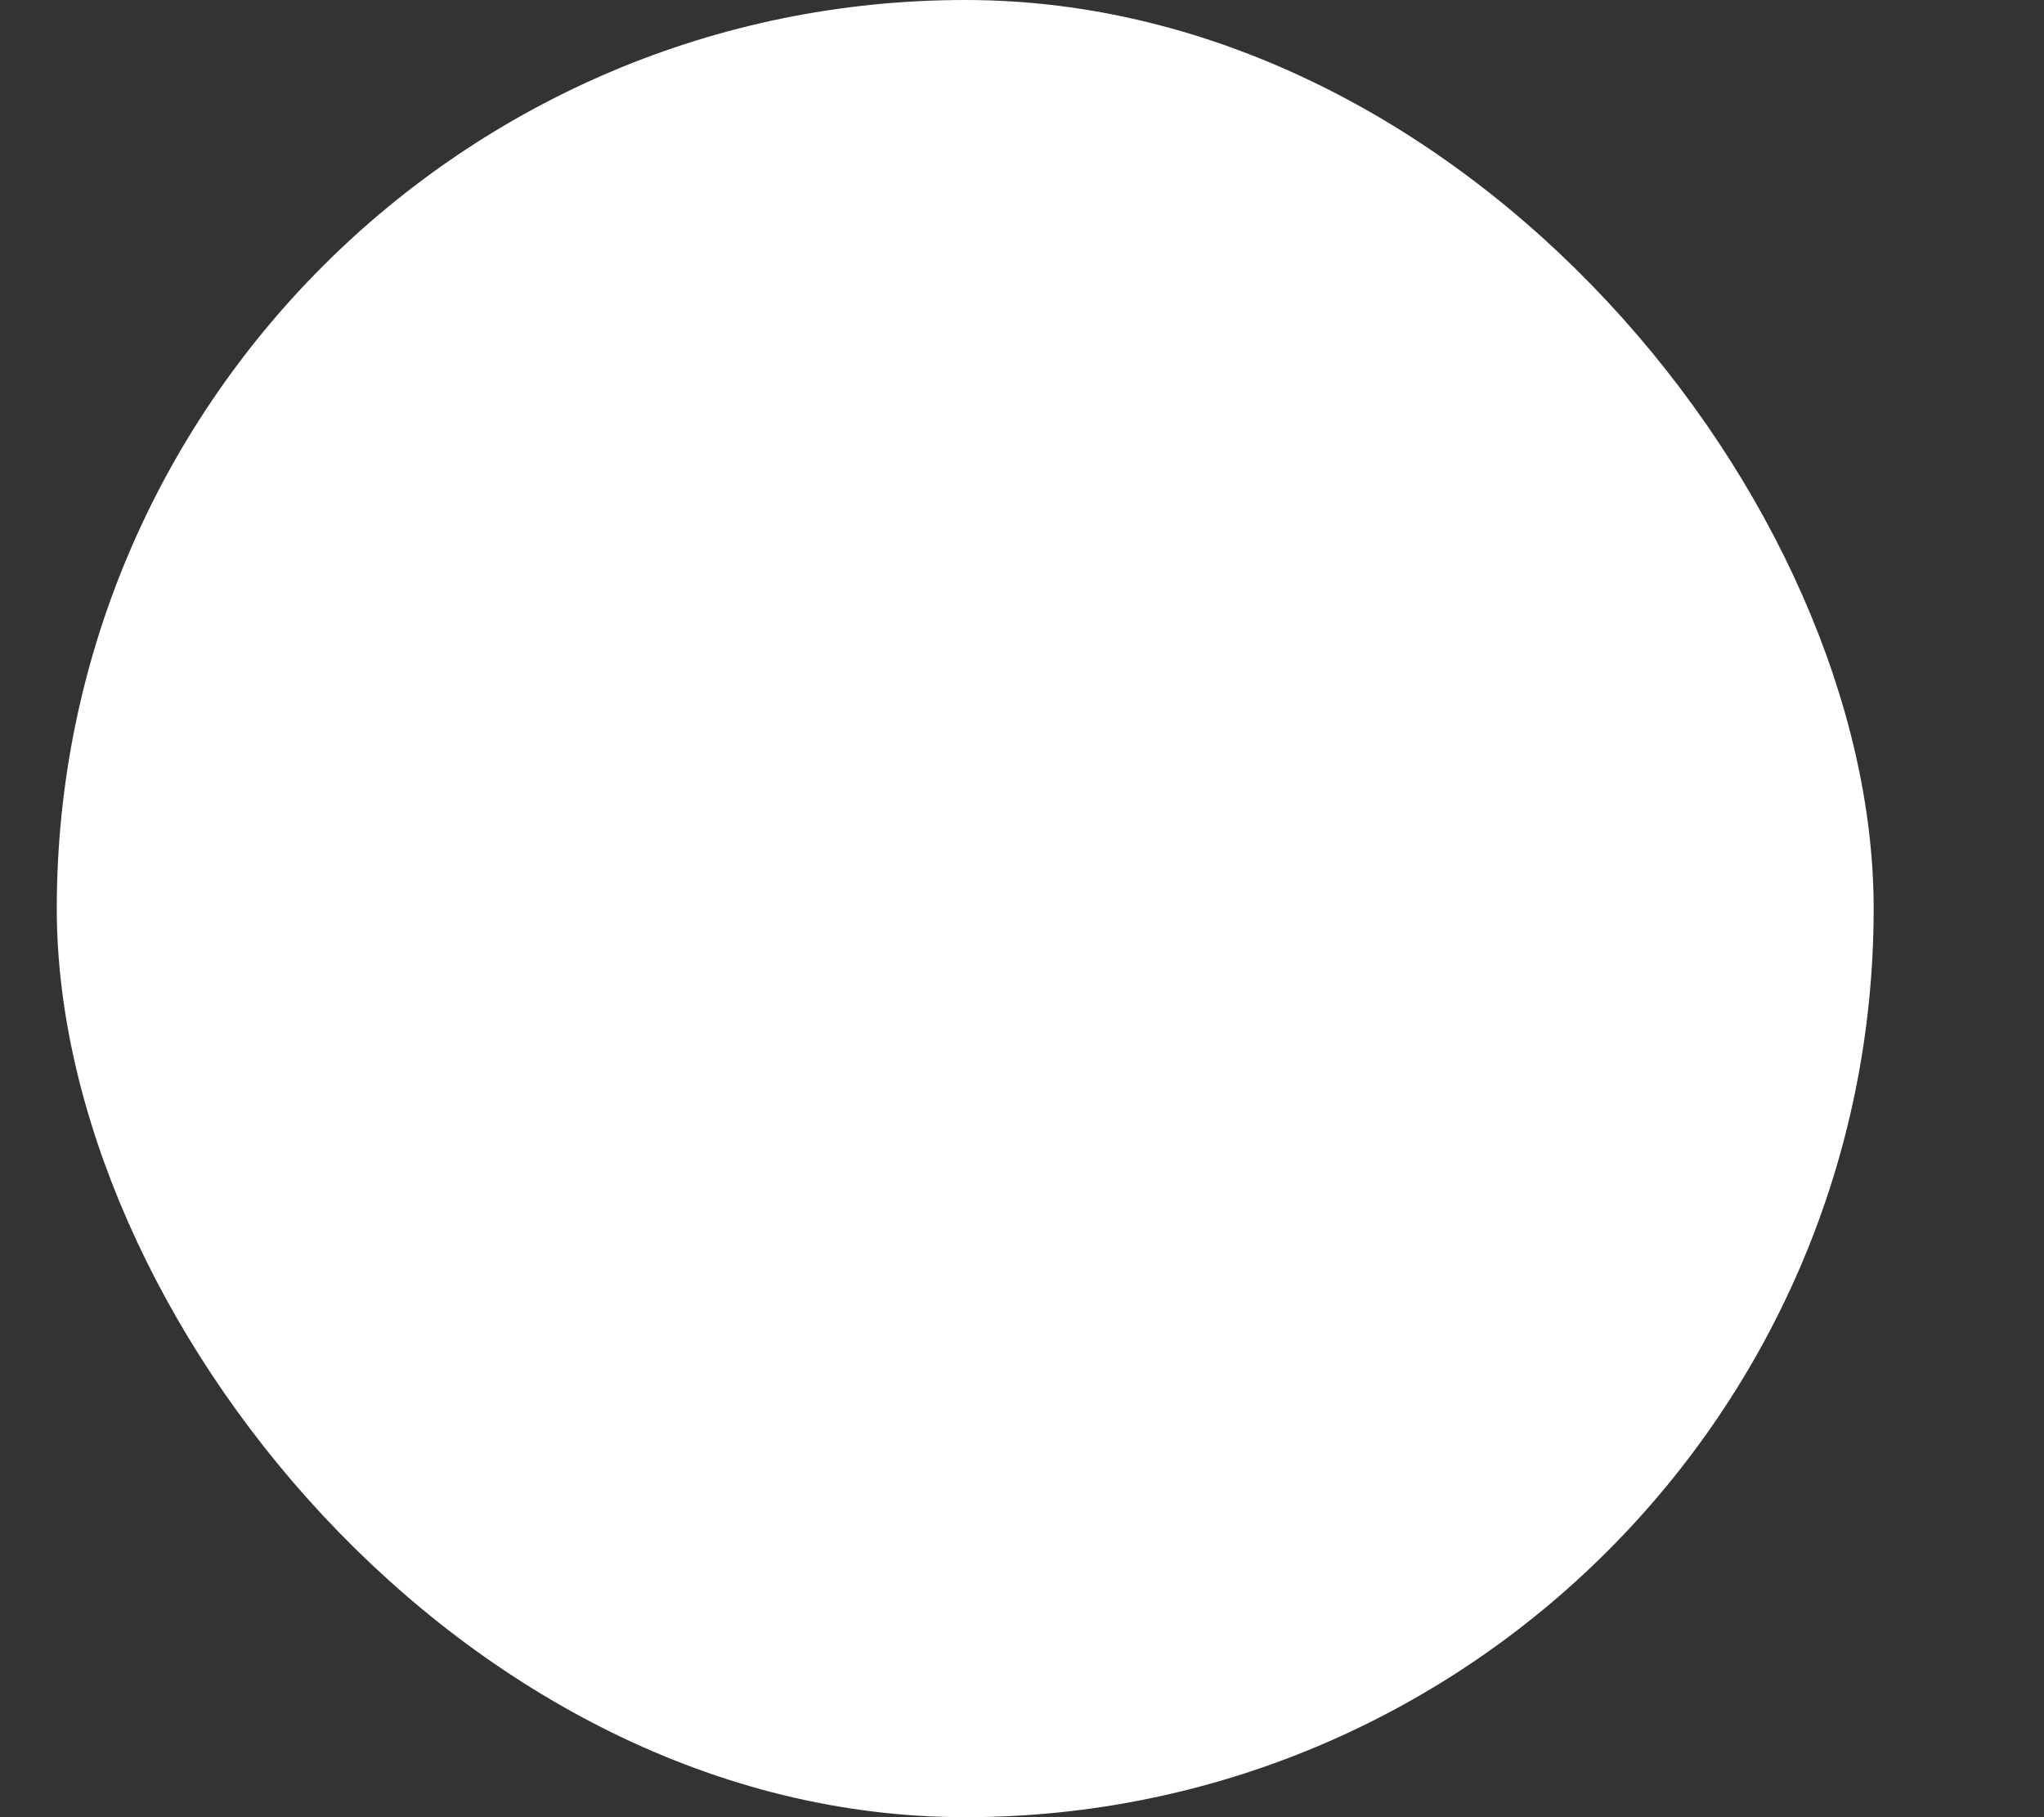 <svg width="9" height="8" viewBox="0 0 9 8" fill="none" xmlns="http://www.w3.org/2000/svg">
<rect x="0" y="0" width="9" height="8" fill="#333333" stroke="none"/>
<rect x="8.25" y="8" width="8" height="8" rx="4" transform="rotate(-180 8.25 8)" fill="white"/>
</svg>
